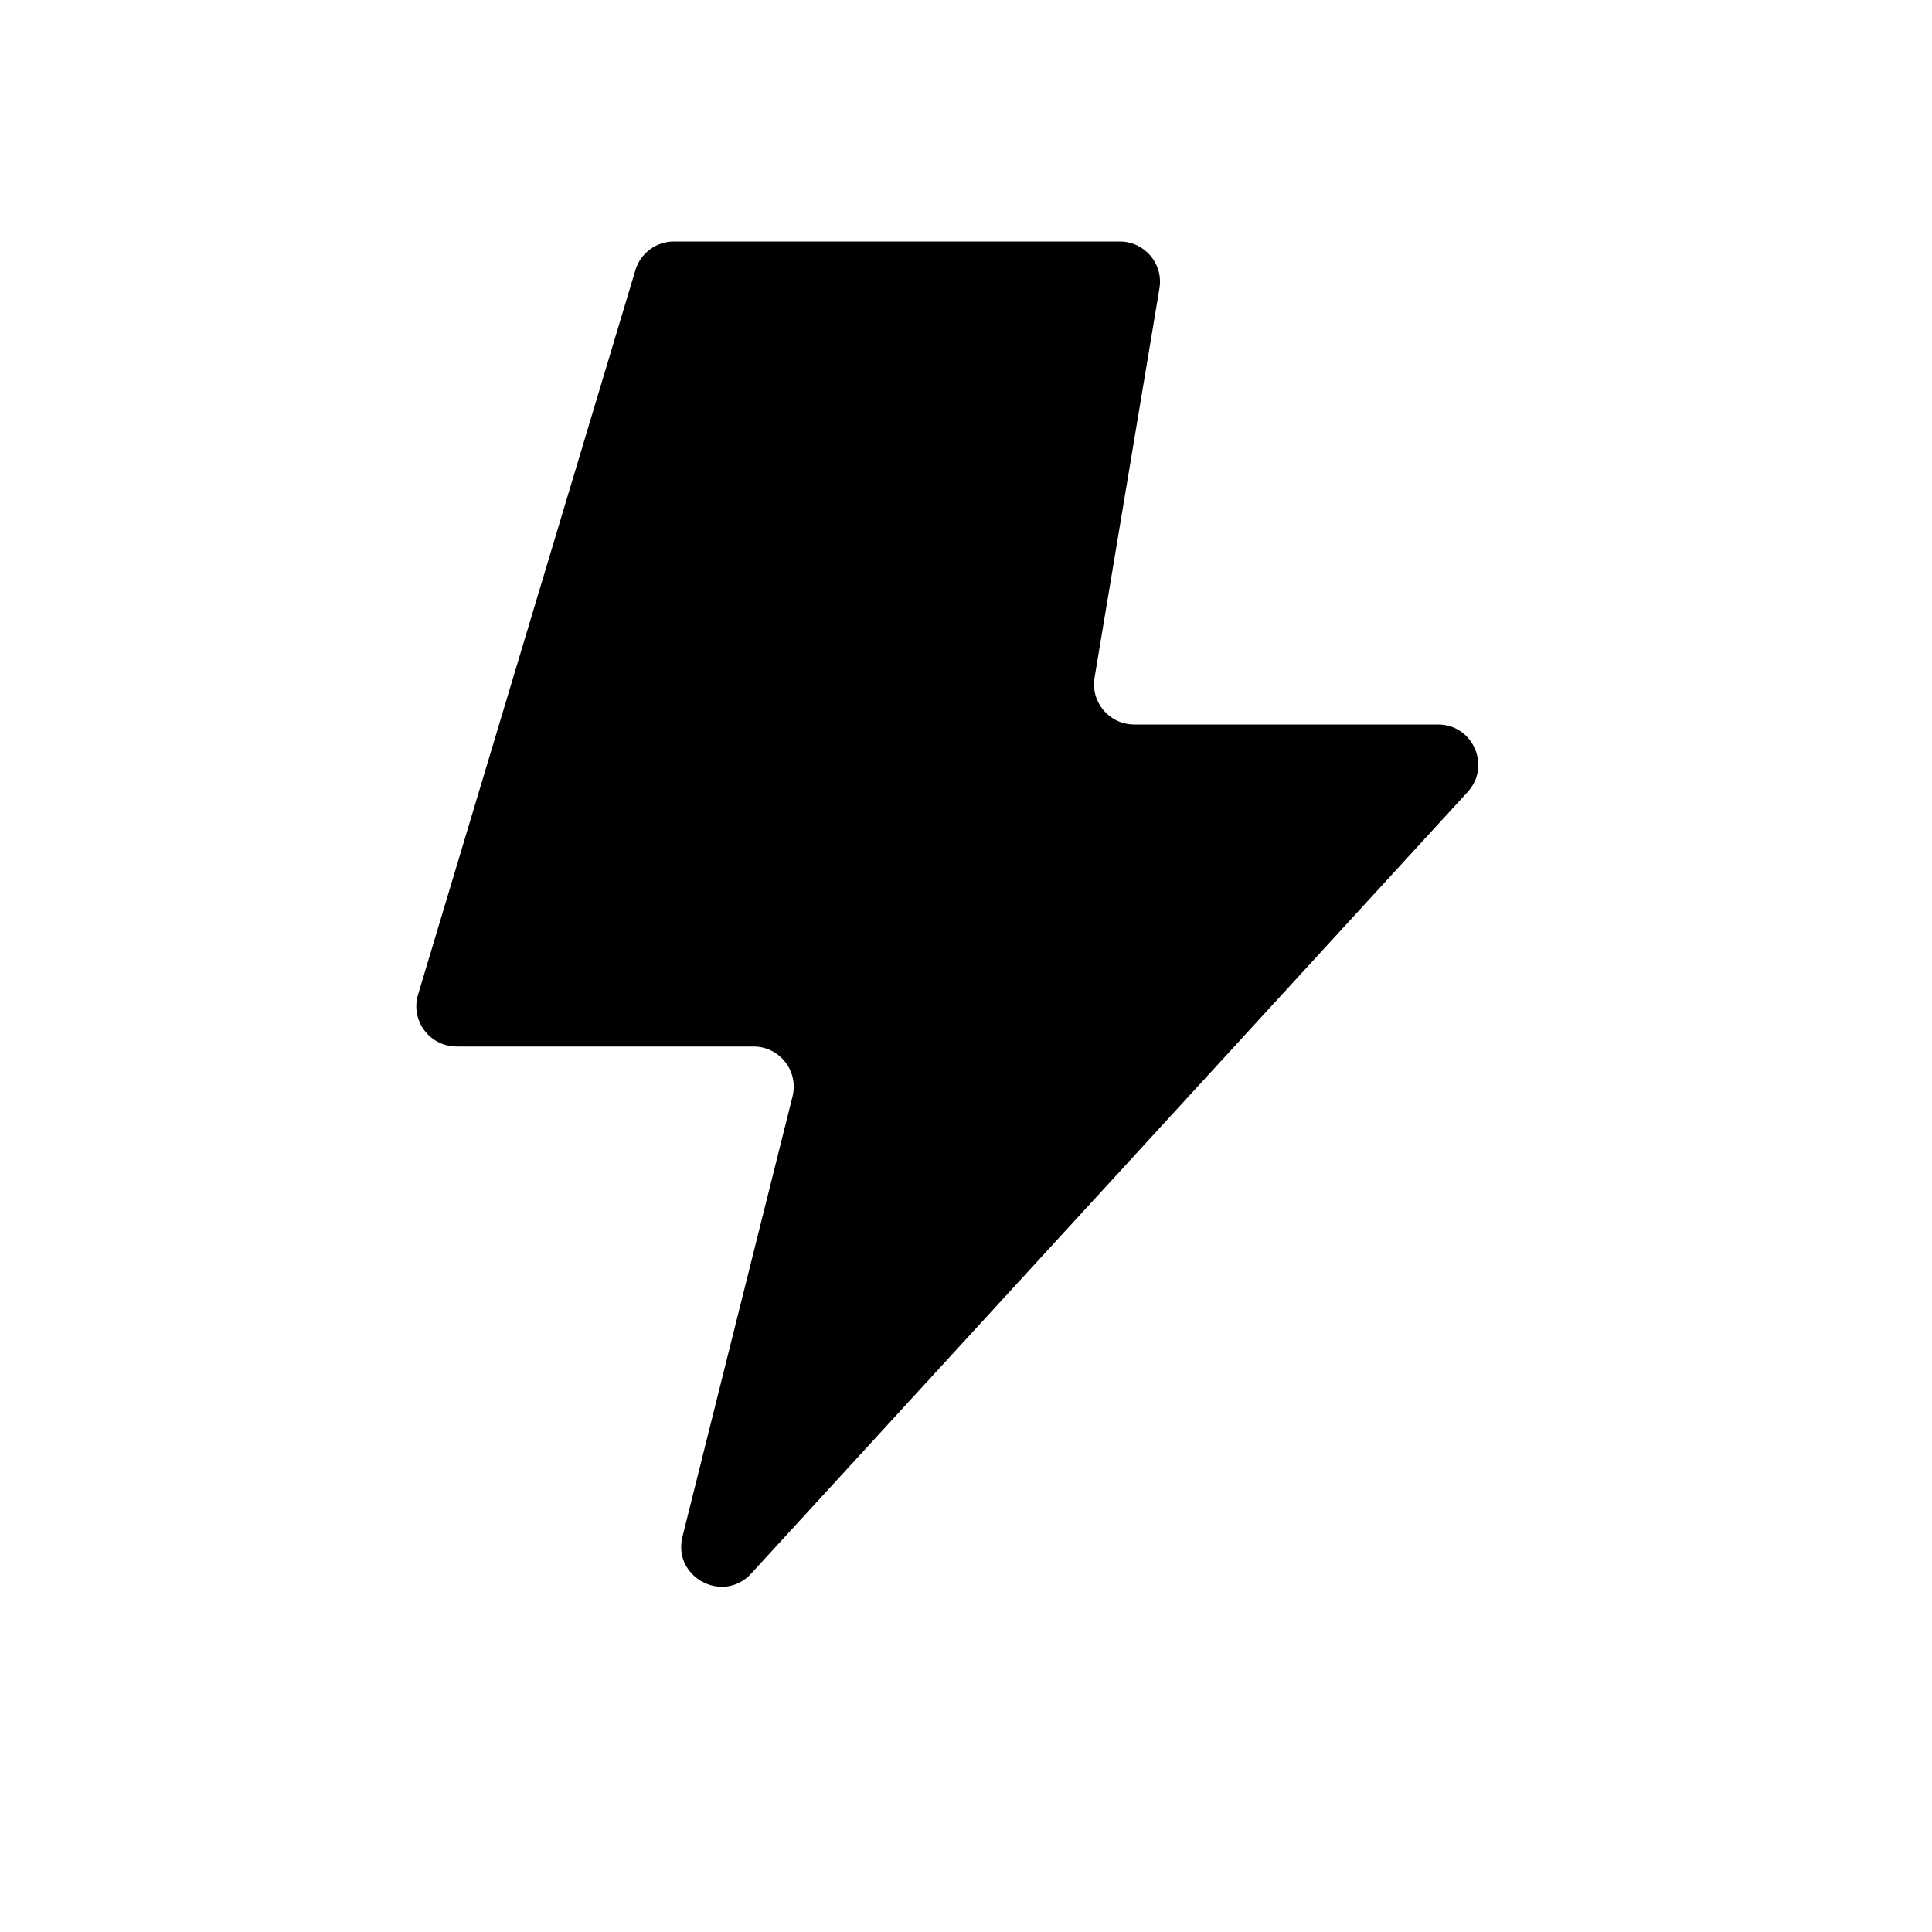 <svg
	width="24"
	height="24"
	viewBox="0 0 24 24"
	fill="none"
	xmlns="http://www.w3.org/2000/svg"
>
	<path
		d="M13.91 3H8.372C8.151 3 7.957 3.145 7.893 3.356L5.193 12.356C5.097 12.677 5.337 13 5.672 13H9.36C9.685 13 9.924 13.306 9.845 13.621L8.478 19.088C8.352 19.591 8.981 19.93 9.332 19.547L18.232 9.838C18.526 9.517 18.298 9 17.863 9H14.09C13.781 9 13.546 8.723 13.597 8.418L14.403 3.582C14.454 3.277 14.219 3 13.91 3Z"
		fill="black"
	/>
</svg>
